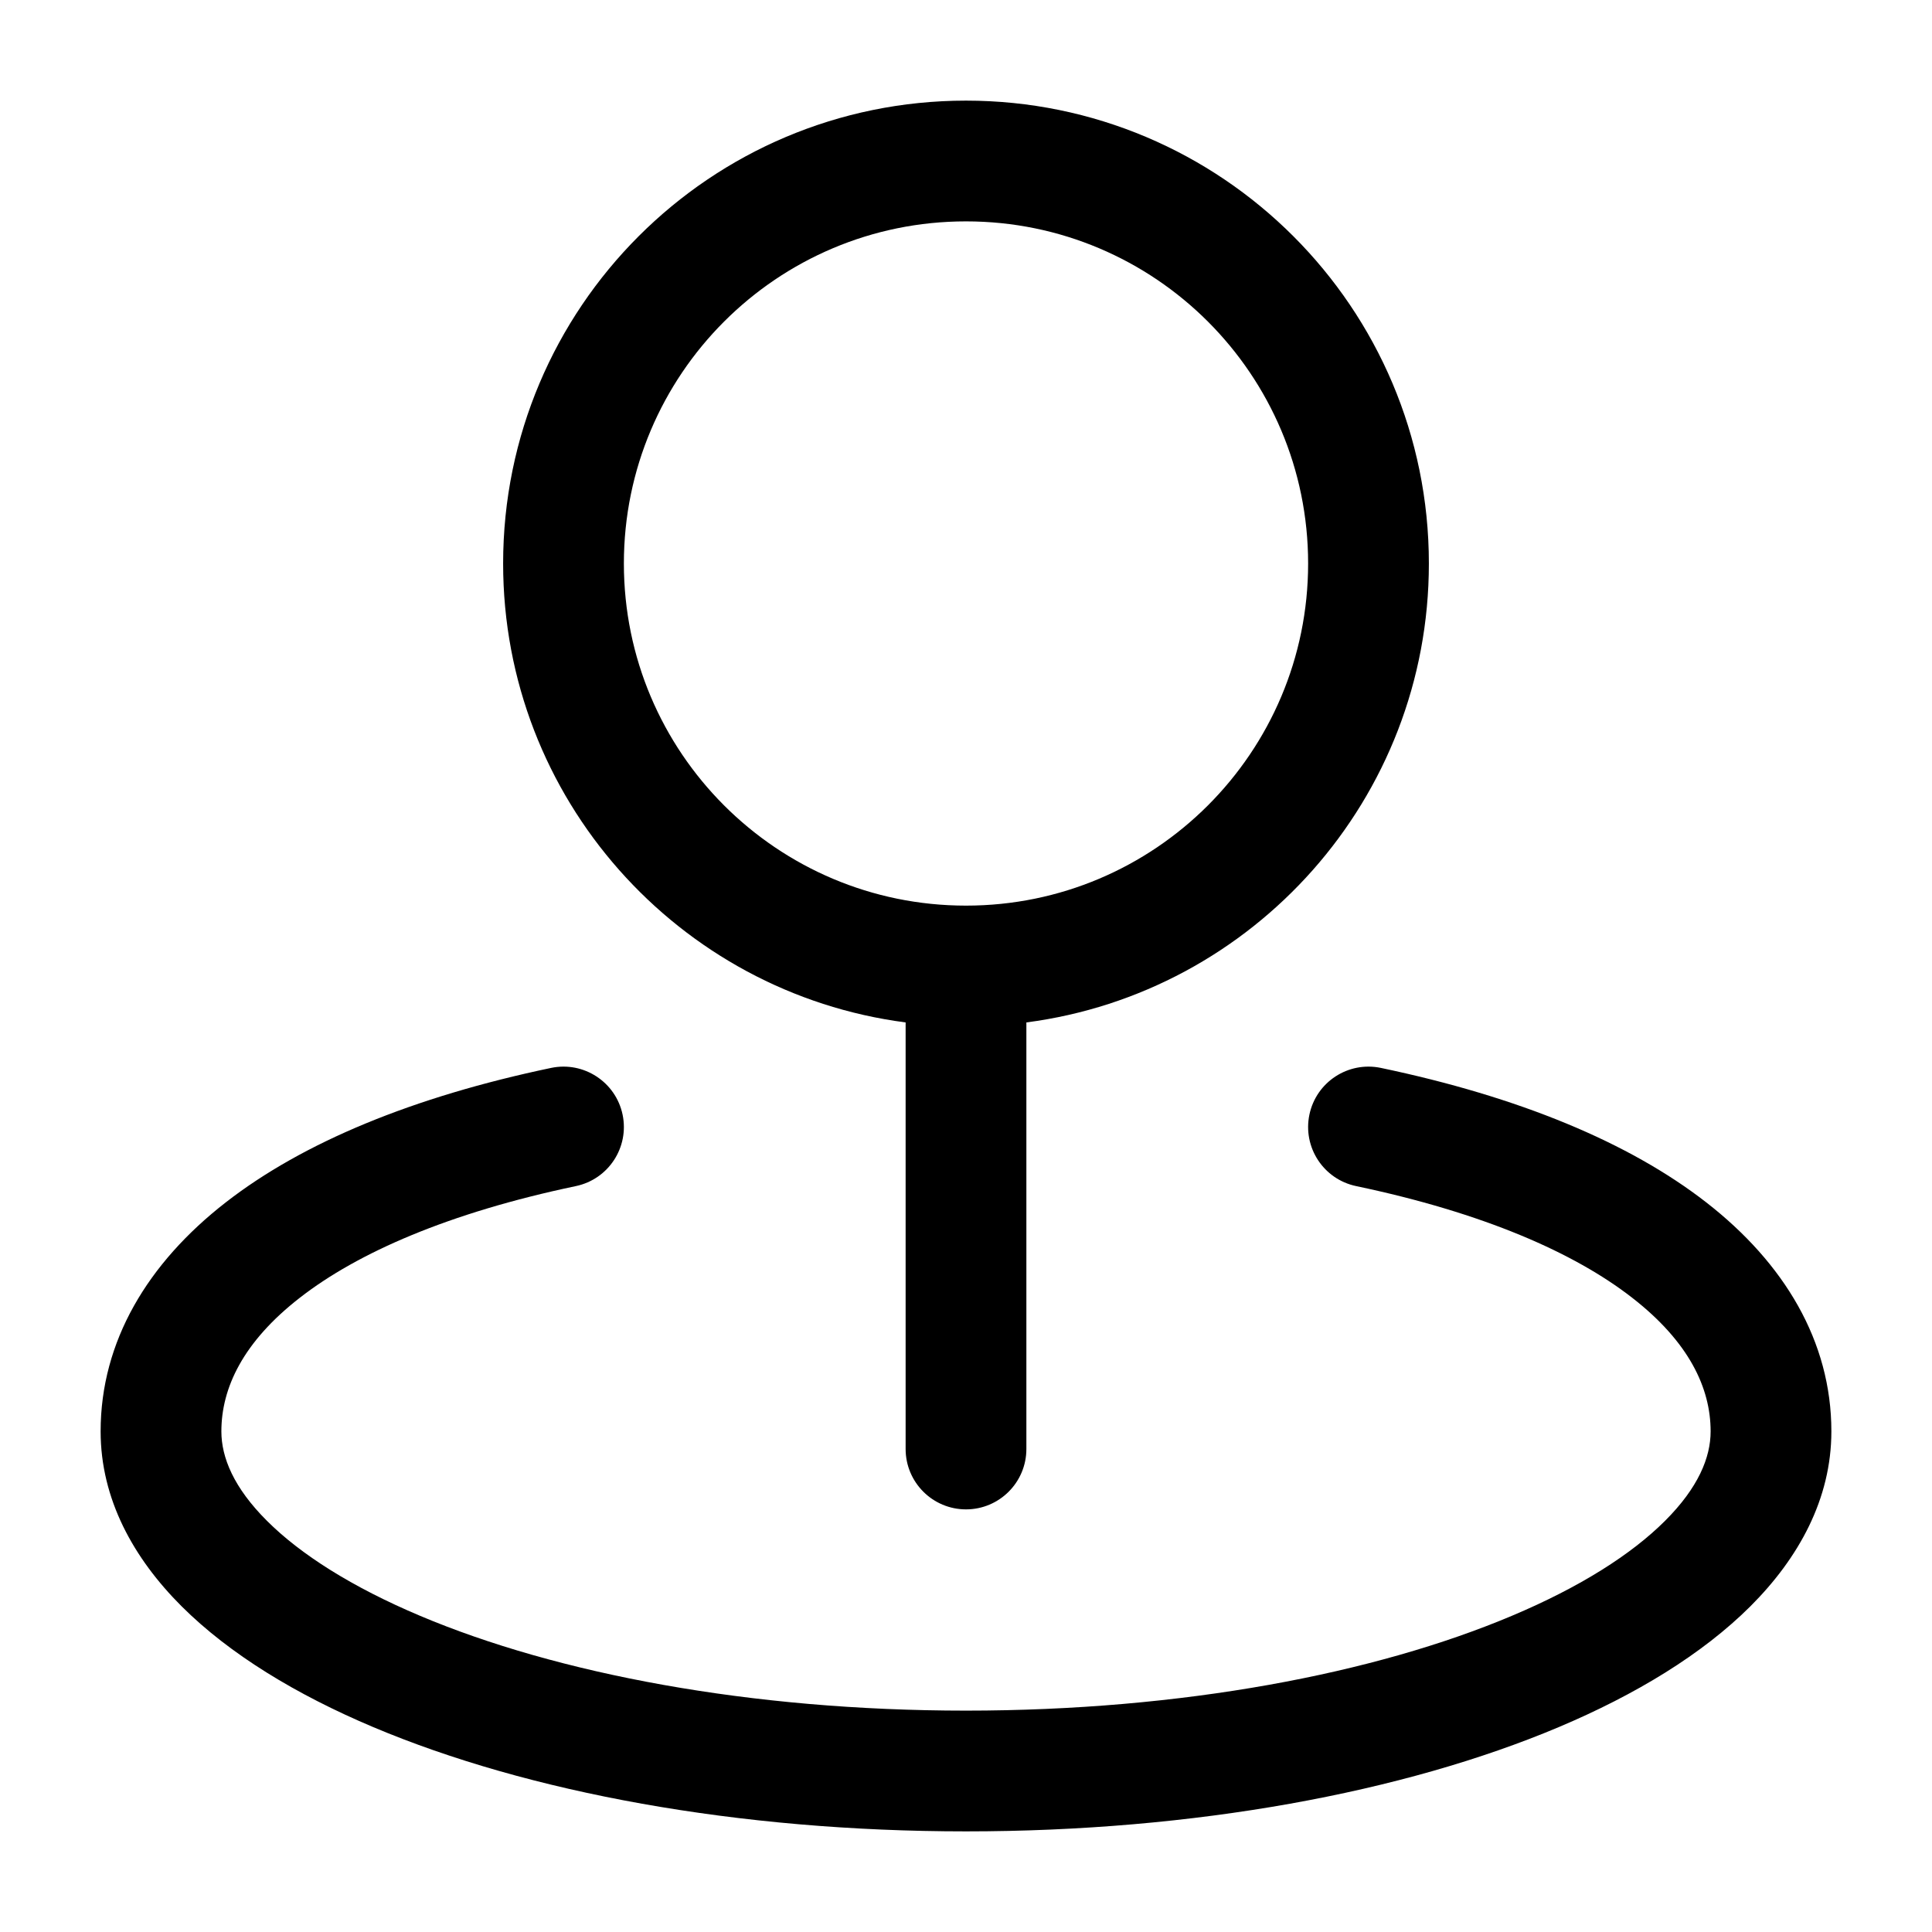 <svg width="24" height="24" viewBox="0 0 24 24" fill="none" color="#FFFFFF" xmlns="http://www.w3.org/2000/svg">
    <path id="vector" fill-rule="evenodd" clip-rule="evenodd" d="M12 2.75C9.653 2.75 7.75 4.653 7.75 7C7.75 9.347 9.653 11.25 12 11.25C14.347 11.25 16.25 9.347 16.25 7C16.25 4.653 14.347 2.75 12 2.75ZM12.75 12.701C15.571 12.334 17.75 9.921 17.75 7C17.75 3.824 15.176 1.25 12 1.25C8.824 1.25 6.25 3.824 6.25 7C6.25 9.921 8.429 12.334 11.25 12.701V18C11.25 18.414 11.586 18.75 12 18.75C12.414 18.75 12.75 18.414 12.75 18V12.701ZM7.734 13.846C7.819 14.252 7.559 14.649 7.154 14.734C5.573 15.066 4.443 15.562 3.726 16.12C3.019 16.669 2.75 17.242 2.75 17.781C2.75 18.105 2.903 18.48 3.316 18.892C3.731 19.307 4.371 19.715 5.22 20.073C6.917 20.789 9.314 21.25 12 21.25C14.686 21.25 17.083 20.789 18.779 20.073C19.63 19.715 20.269 19.307 20.684 18.892C21.097 18.48 21.25 18.105 21.25 17.781C21.25 17.242 20.981 16.669 20.274 16.12C19.557 15.562 18.427 15.066 16.846 14.734C16.441 14.649 16.181 14.252 16.266 13.846C16.351 13.441 16.748 13.181 17.154 13.266C18.866 13.625 20.236 14.19 21.195 14.936C22.165 15.69 22.75 16.663 22.75 17.781C22.75 18.621 22.343 19.356 21.744 19.954C21.147 20.549 20.322 21.05 19.363 21.455C17.44 22.266 14.837 22.75 12 22.75C9.163 22.75 6.56 22.266 4.637 21.455C3.678 21.05 2.853 20.549 2.256 19.954C1.657 19.356 1.25 18.621 1.25 17.781C1.25 16.663 1.835 15.69 2.805 14.936C3.764 14.19 5.134 13.625 6.846 13.266C7.251 13.181 7.649 13.441 7.734 13.846Z" fill="currentcolor"/>
</svg>

